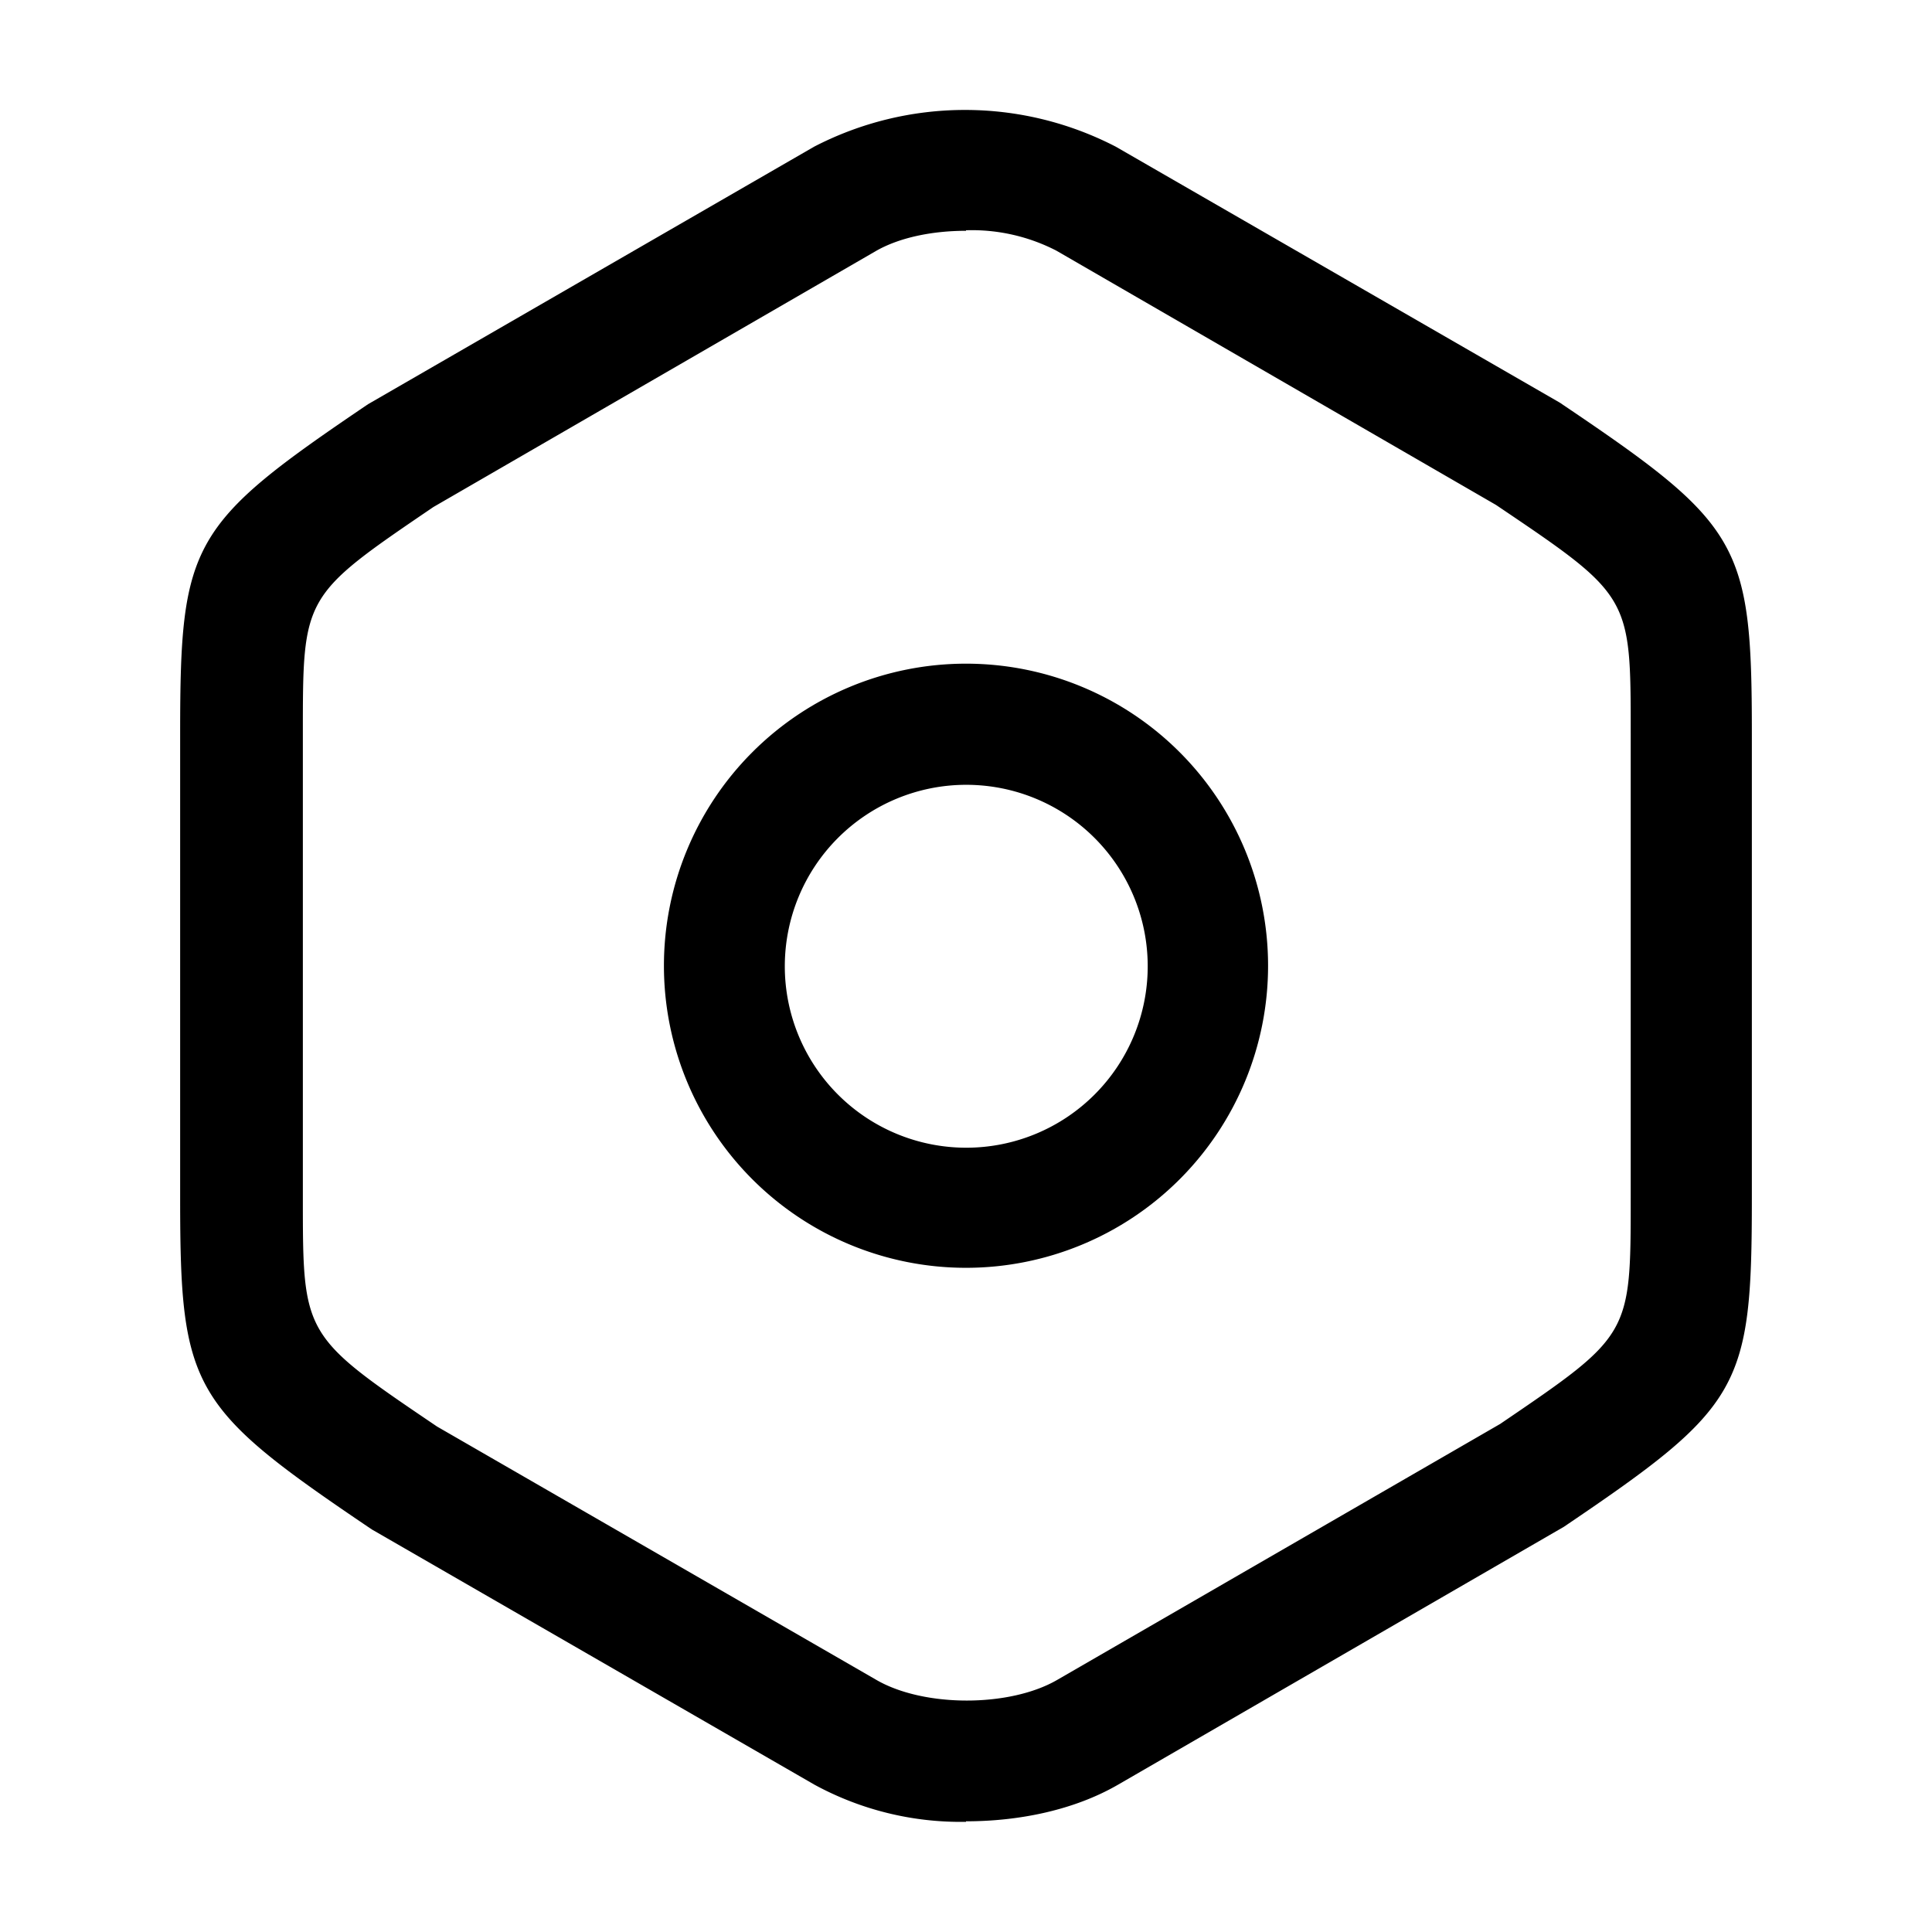 <svg xmlns="http://www.w3.org/2000/svg" width="37" height="37" fill="none"><path fill="#000" d="M18.5 34.89a5.85 5.85 0 0 1-2.9-.71l-8.48-4.89c-3.45-2.33-3.67-2.68-3.67-6.33v-8.92c0-3.65.2-4 3.6-6.3l8.54-4.93a6.28 6.28 0 0 1 5.78 0l8.5 4.9c3.46 2.33 3.68 2.68 3.68 6.33v8.9c0 3.65-.2 4-3.6 6.3l-8.54 4.94c-.83.48-1.88.7-2.91.7Zm0-30.47c-.65 0-1.28.13-1.73.39L8.3 9.71c-2.5 1.7-2.5 1.7-2.5 4.33v8.9c0 2.64 0 2.64 2.57 4.38l8.41 4.85c.91.53 2.56.53 3.47 0l8.48-4.9c2.5-1.7 2.5-1.7 2.5-4.33v-8.9c0-2.63 0-2.63-2.58-4.37L20.23 4.8a3.53 3.53 0 0 0-1.73-.39Z"/><path fill="#000" d="M18.5 24.28a5.78 5.78 0 1 1 0-11.57 5.78 5.78 0 0 1 0 11.57Zm0-9.25a3.47 3.47 0 1 0 .01 6.95 3.47 3.47 0 0 0-.01-6.95Z"/></svg>